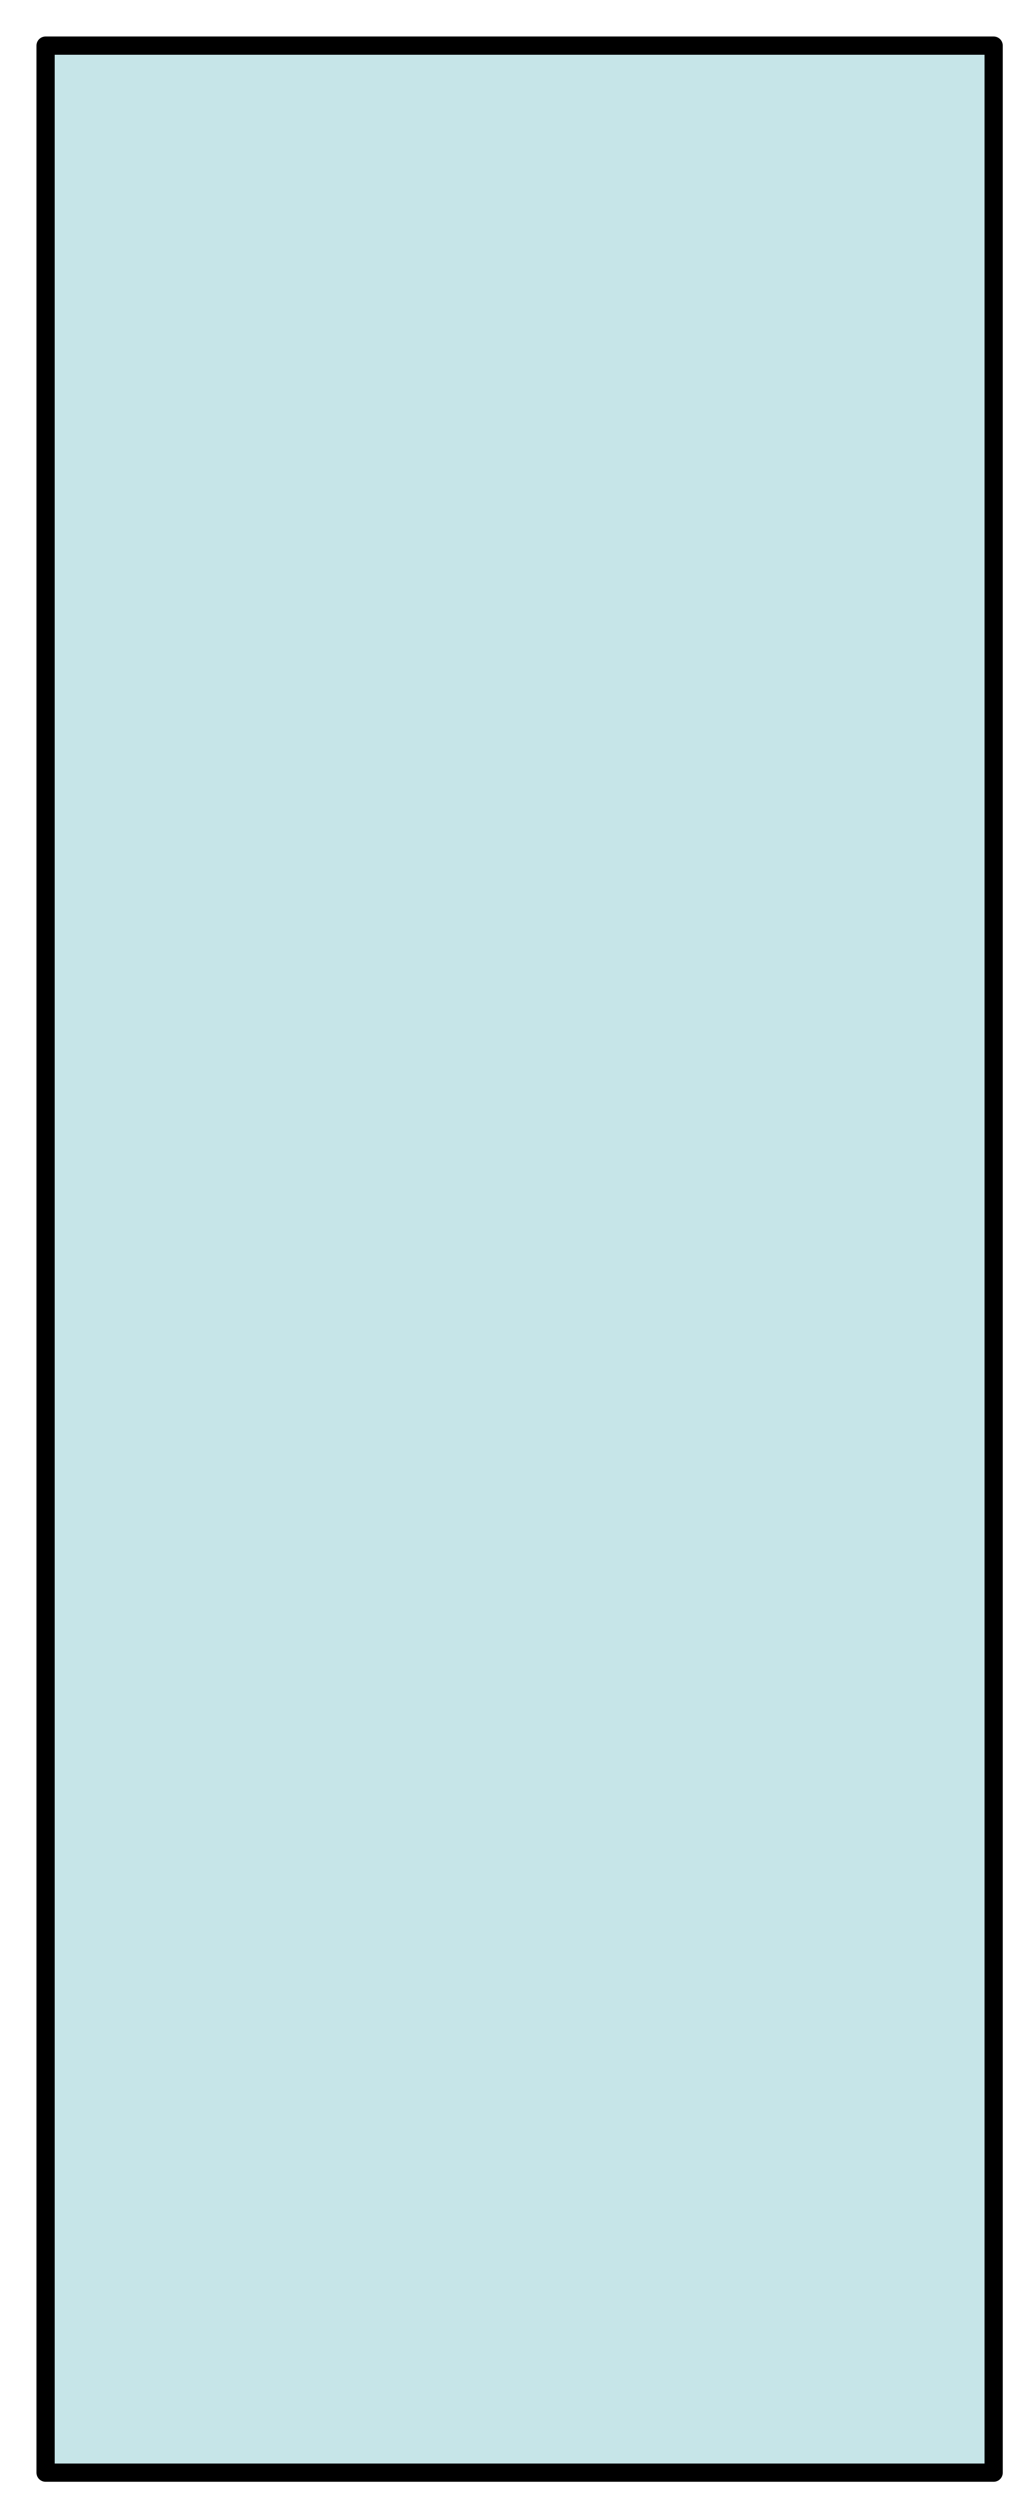 <?xml version="1.0" encoding="UTF-8" standalone="no"?><svg xmlns="http://www.w3.org/2000/svg" xmlns:xlink="http://www.w3.org/1999/xlink" clip-rule="evenodd" stroke-miterlimit="10" viewBox="0 0 56 137"><desc>SVG generated by Keynote</desc><defs></defs><g transform="matrix(1.00, 0.00, -0.00, -1.00, 0.0, 137.0)"><path d="M 2.5 134.5 L 54.5 134.5 L 54.5 1.5 L 2.5 1.5 Z M 2.0 135.0 " fill="#C6E5E8"></path><path d="M 0.5 0.5 L 52.5 0.5 L 52.5 133.5 L 0.5 133.5 Z M 0.0 0.0 " fill="none" stroke="#000000" stroke-width="1.00" stroke-linejoin="round" transform="matrix(1.00, 0.00, 0.00, -1.00, 2.0, 135.0)"></path></g></svg>